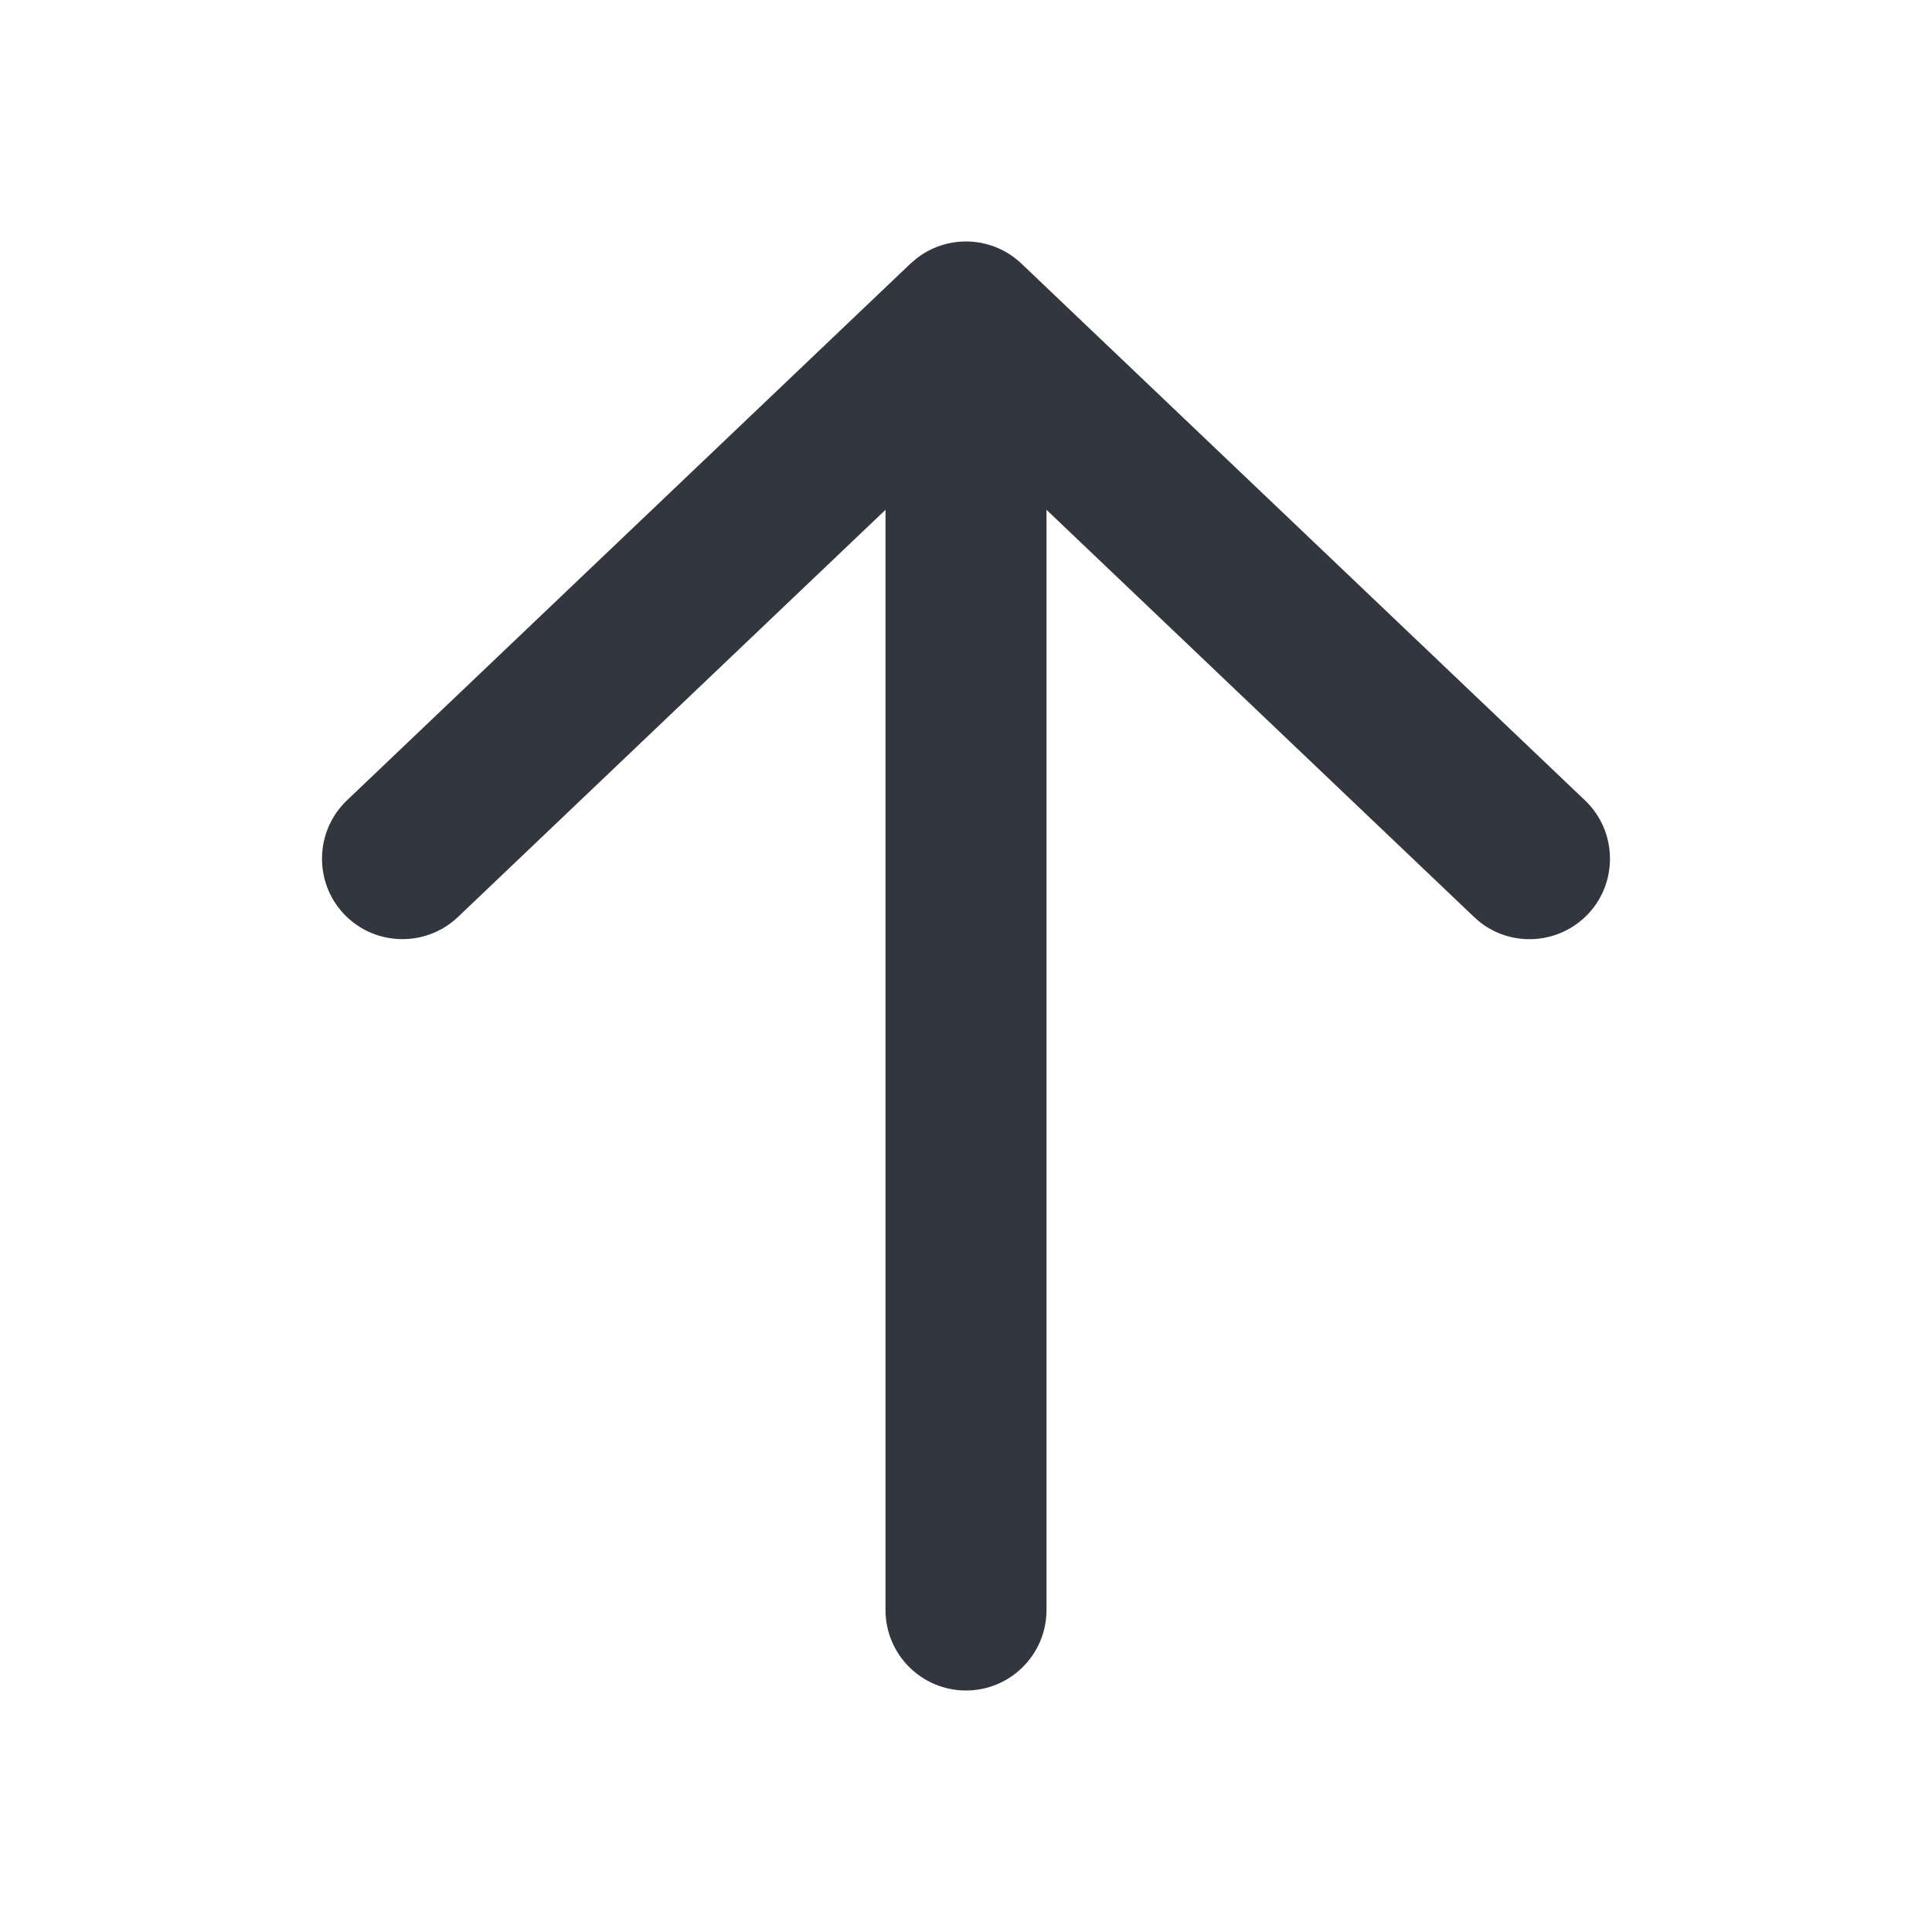 <svg width="24" height="24" viewBox="0 0 24 24" fill="none" xmlns="http://www.w3.org/2000/svg">
<path d="M11 20V6.333L5.689 11.391C5.289 11.771 4.656 11.756 4.275 11.357C3.895 10.957 3.911 10.323 4.31 9.942L11.31 3.275L11.385 3.211C11.771 2.909 12.327 2.931 12.689 3.275L19.689 9.942C20.089 10.323 20.105 10.957 19.725 11.357C19.367 11.731 18.788 11.769 18.388 11.458L18.311 11.391L13 6.333V20C13 20.552 12.552 21 12 21C11.448 21 11 20.552 11 20Z" fill="#32363E"/>
</svg>
